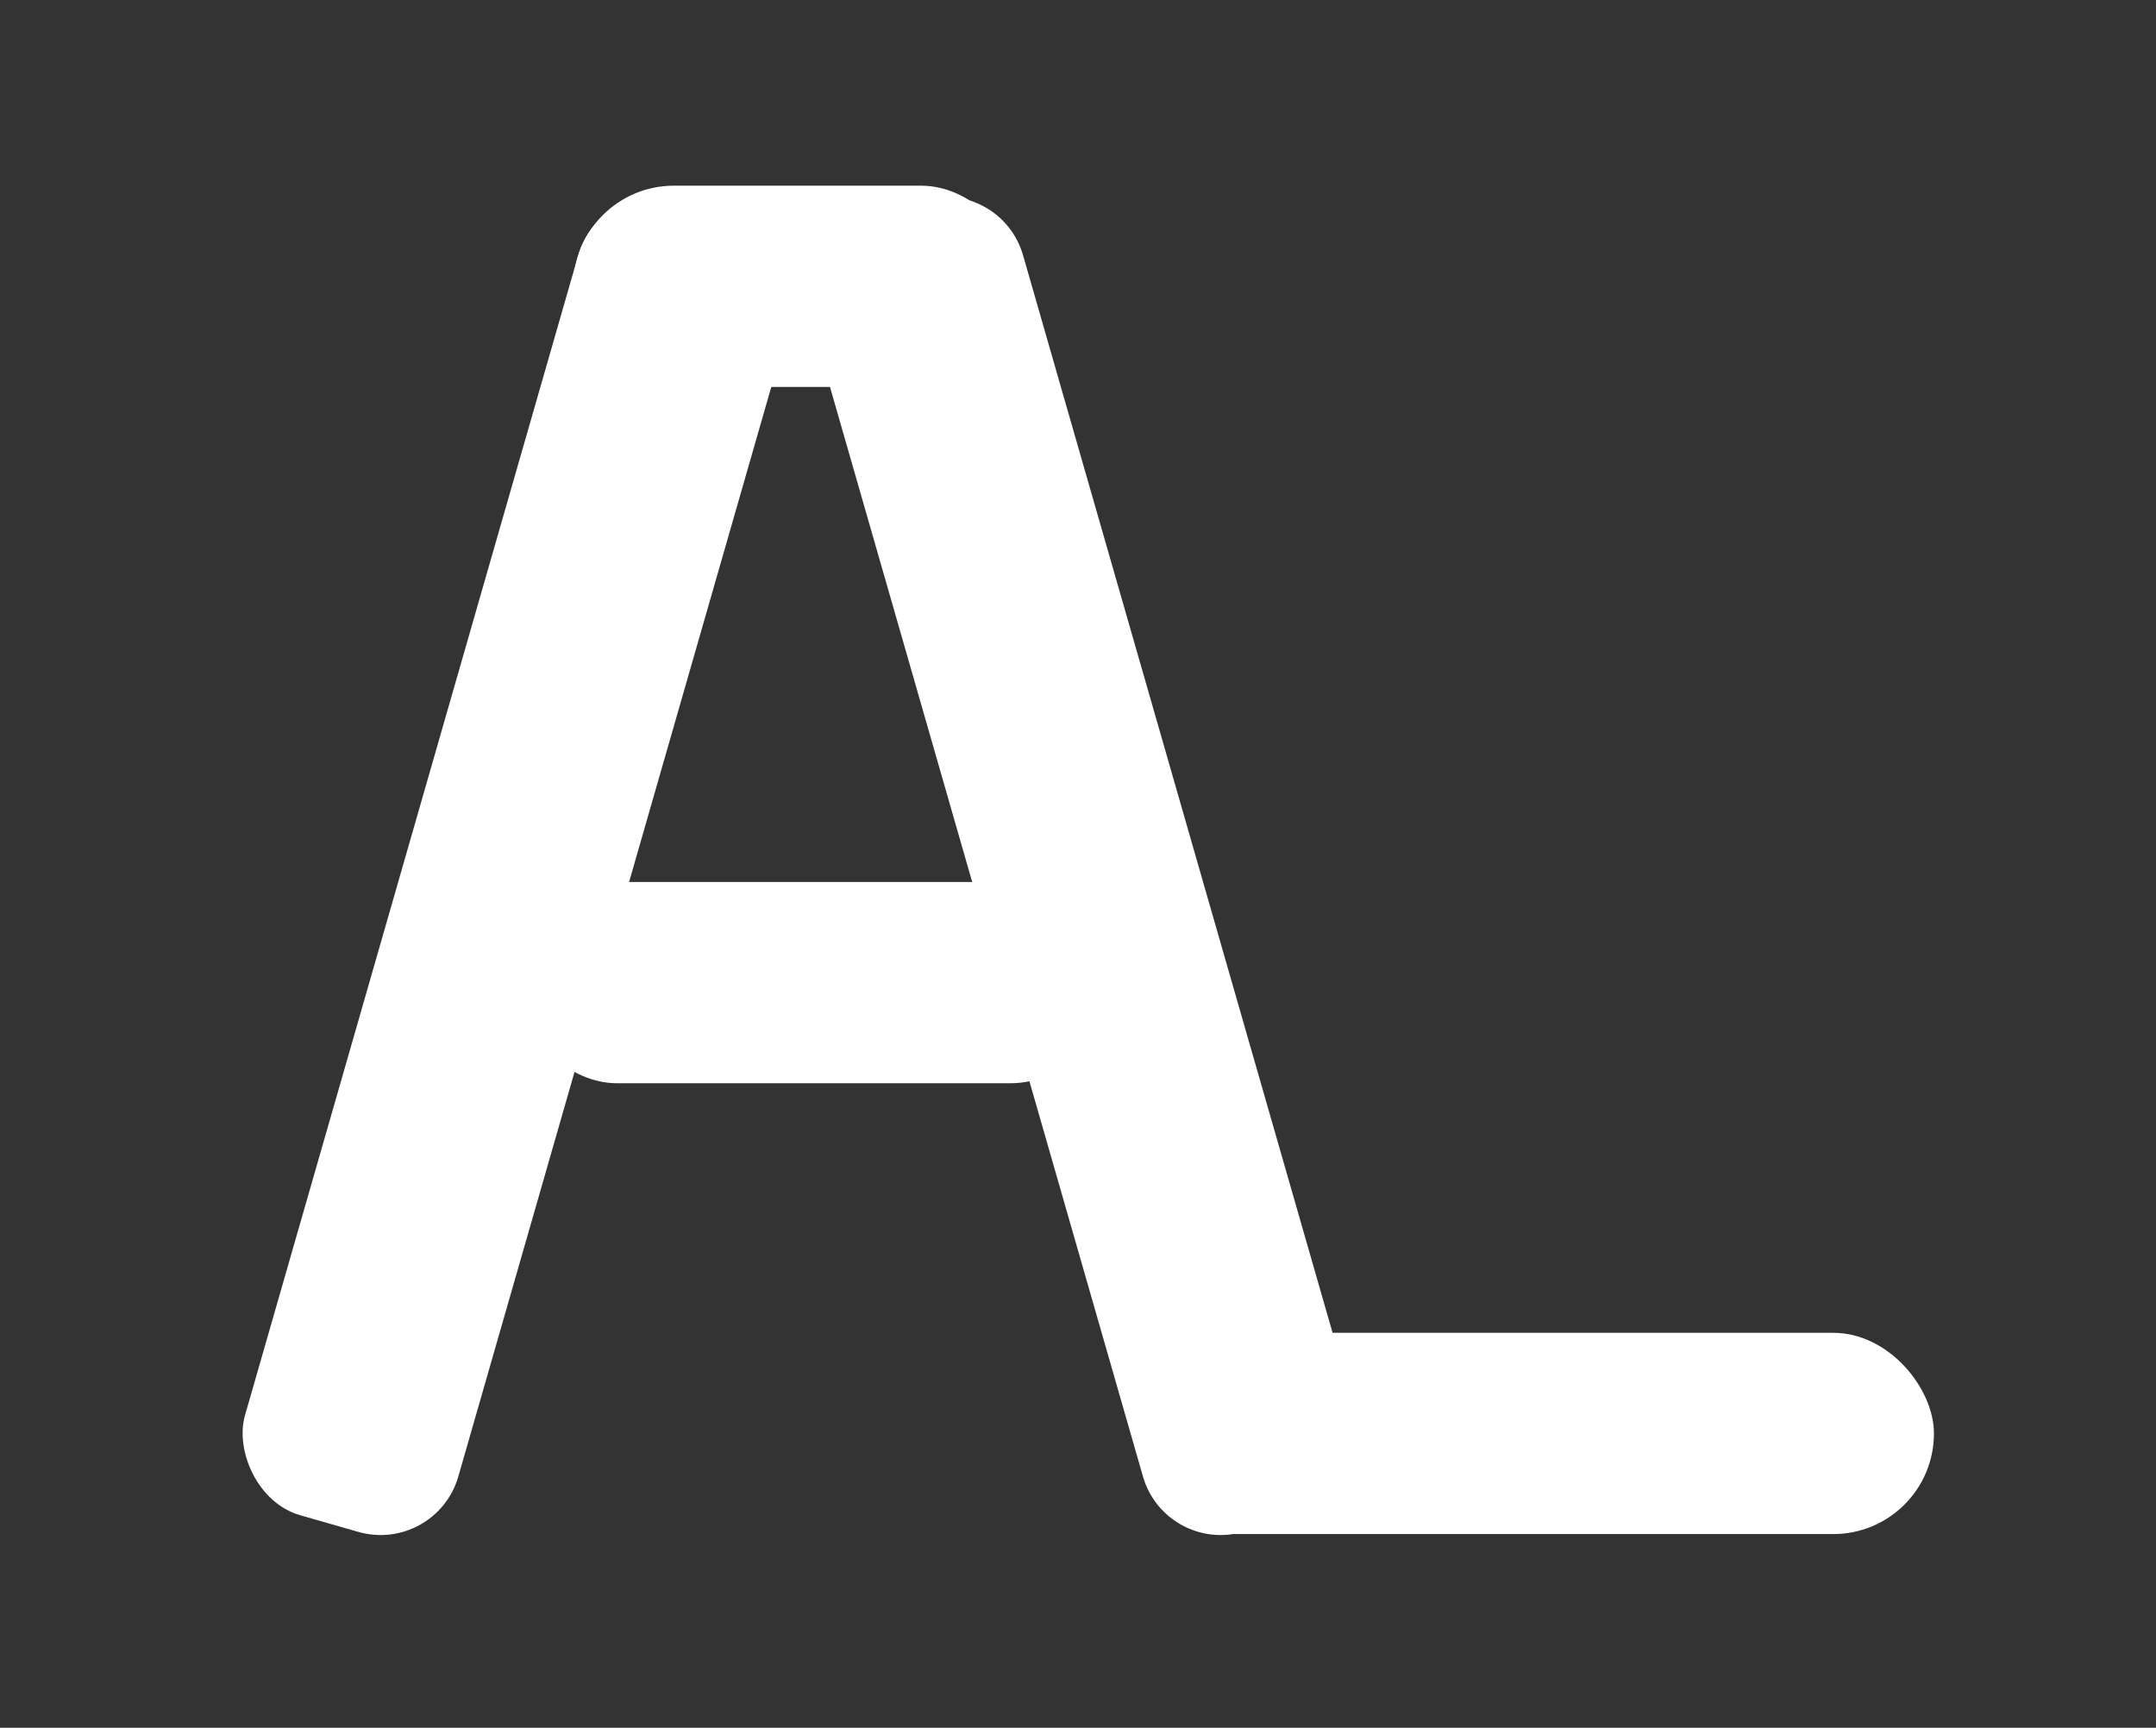 <svg 
    style='color:white; background: #0077B7; border-radius: 60px;'
    width="534" 
    height="428" 
    viewBox="0 0 534 428" 
    fill="transparent" 
    xmlns="http://www.w3.org/2000/svg"
    >
    <rect x="0" y="0" width="534" height="428" fill="#333333" stroke="none"/>
    <rect width="54.988" height="339.081" rx="20" transform="matrix(0.961 0.275 -0.276 0.961 148.738 44)" fill="currentColor"/>
    <rect width="54.988" height="339.081" rx="20" transform="matrix(-0.961 0.275 0.276 0.961 247.868 44)" fill="currentColor"/>
    <rect x="142" y="45.994" width="111" height="49.854" rx="24.927" fill="currentColor"/>
    <rect x="128" y="218.488" width="147" height="49.854" rx="24.927" fill="currentColor"/>
    <rect x="281" y="330.161" width="198" height="49.854" rx="24.927" fill="currentColor"/>
</svg>
